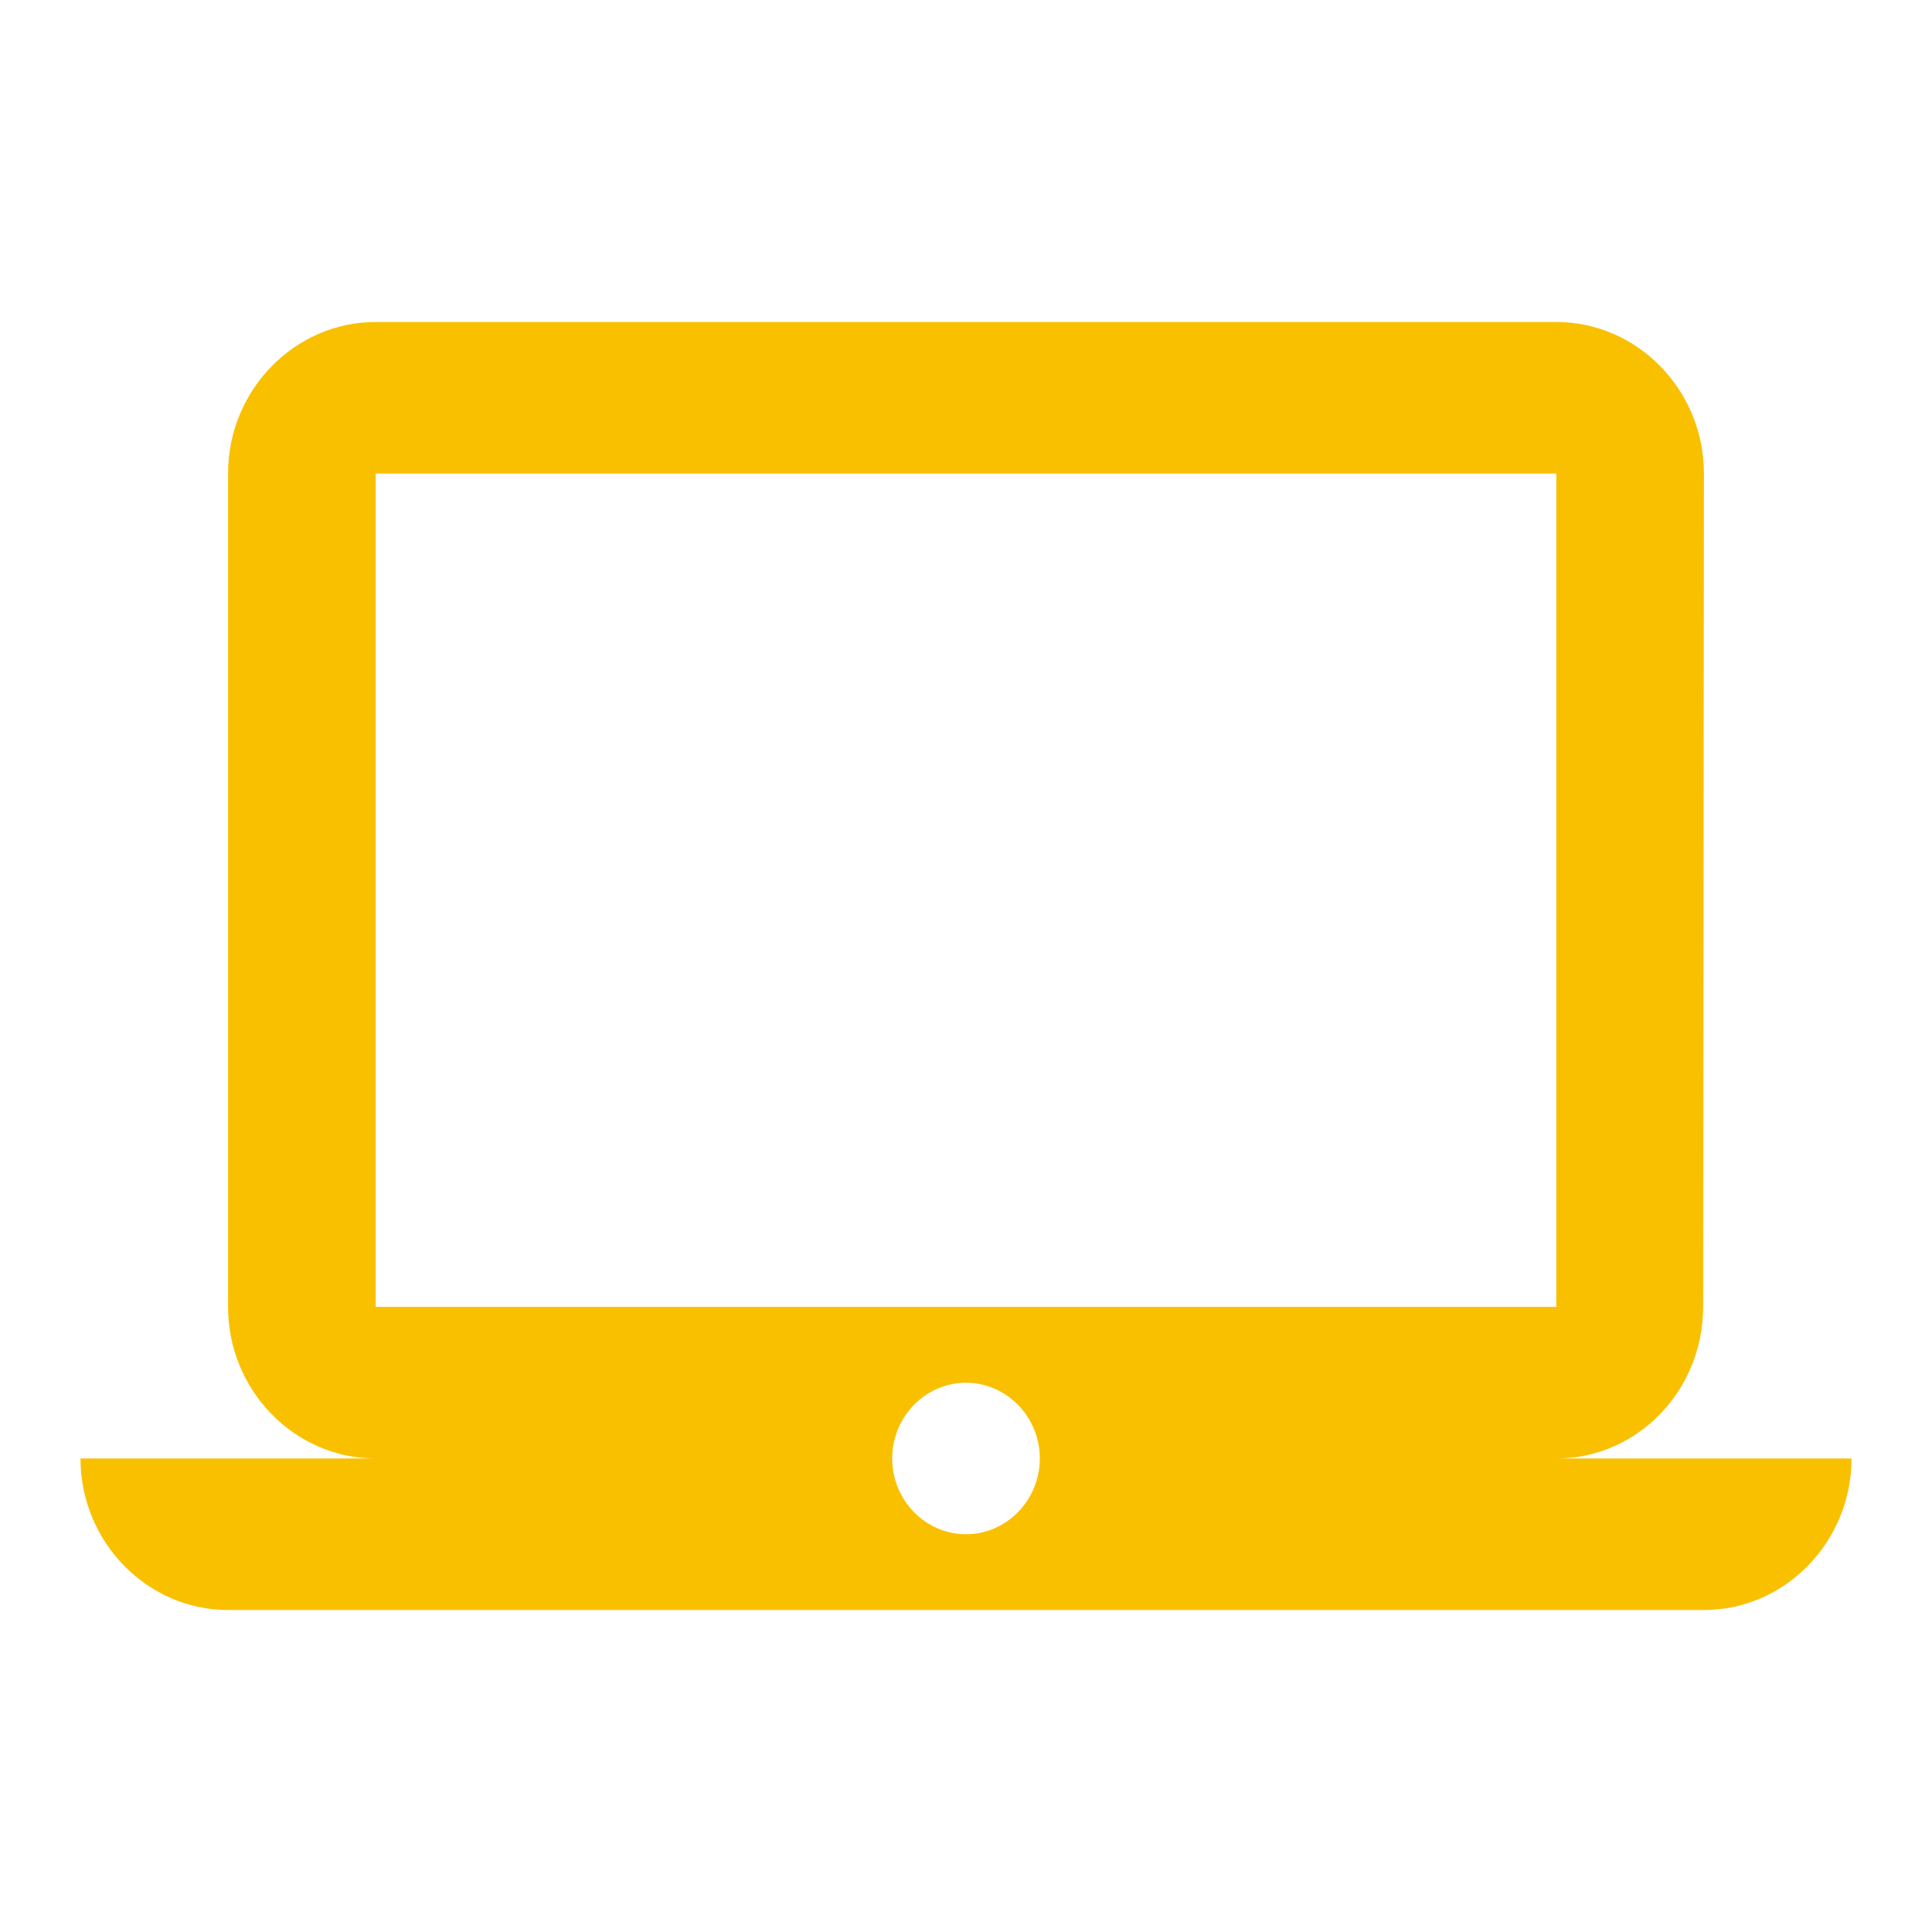 <svg width="24" height="24" viewBox="0 0 24 24" fill="none" xmlns="http://www.w3.org/2000/svg">
<path d="M19.333 18.118C20.342 18.118 21.157 17.271 21.157 16.235L21.167 5.882C21.167 4.847 20.342 4 19.333 4H4.667C3.658 4 2.833 4.847 2.833 5.882V16.235C2.833 17.271 3.658 18.118 4.667 18.118H1C1 19.153 1.825 20 2.833 20H21.167C22.175 20 23 19.153 23 18.118H19.333ZM4.667 5.882H19.333V16.235H4.667V5.882ZM12 19.059C11.496 19.059 11.083 18.635 11.083 18.118C11.083 17.6 11.496 17.177 12 17.177C12.504 17.177 12.917 17.6 12.917 18.118C12.917 18.635 12.504 19.059 12 19.059Z" fill="#F9C000"/>
</svg>
